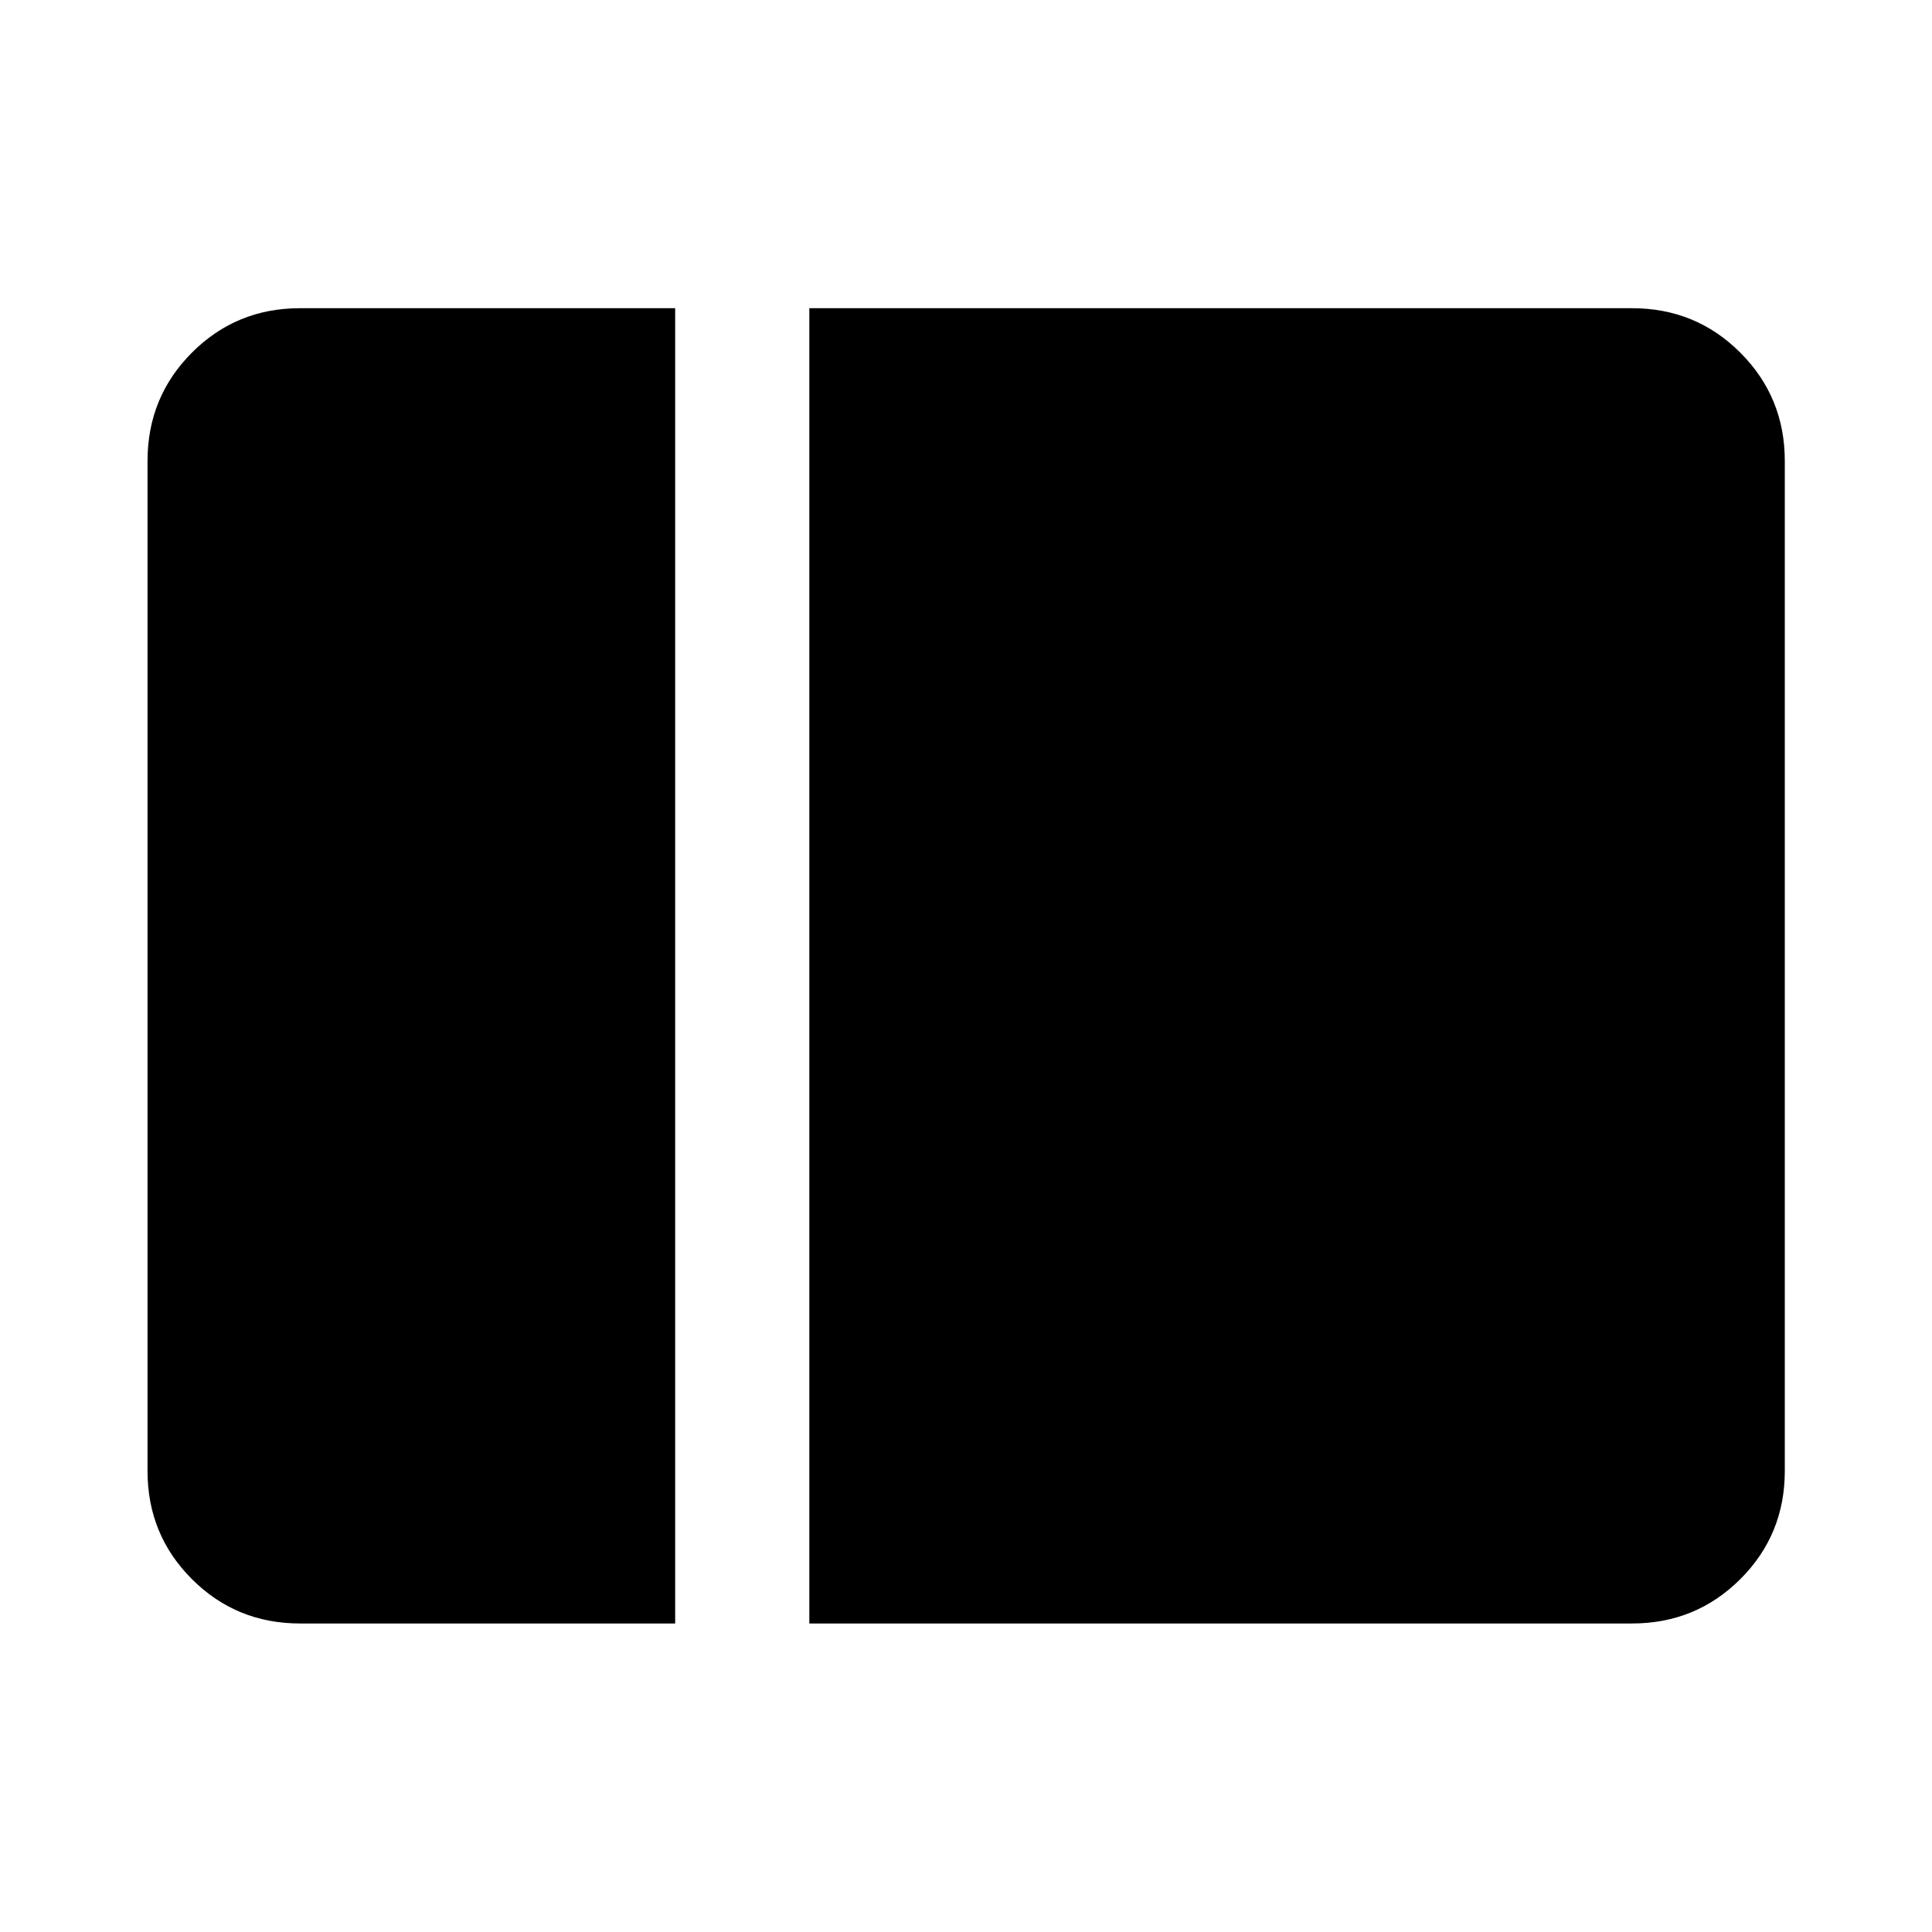<svg xmlns="http://www.w3.org/2000/svg" height="40" viewBox="0 96 960 960" width="40"><path d="M149.058 902.696q-31.652 0-53.703-22.047-22.05-22.047-22.05-53.707V325.058q0-31.726 22.046-53.82 22.047-22.093 53.707-22.093h186.428v653.551H149.058Zm253.094 0V249.145h408.79q31.726 0 53.82 22.093 22.093 22.094 22.093 53.82v501.884q0 31.66-22.093 53.707-22.094 22.047-53.82 22.047h-408.79Z"/></svg>